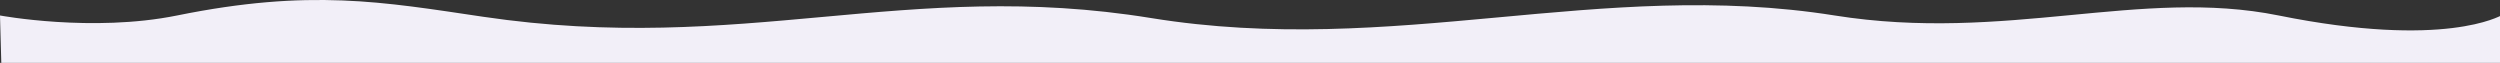 <svg xmlns="http://www.w3.org/2000/svg" width="1919" height="48.25" >
  <rect width="100%" height="100%" fill="#333333" stroke="none"/>

  <path id="Прямоугольник_1_копия_2" data-name="Прямоугольник 1 копия 2" class="cls-1" d="M1921,1802.24H2l-1-36.36s70.839,13.2,135.929,0c102.087-20.7,157.962-10.39,234.878.98,200,29.57,324.4-29.54,512.733.99,186.91,30.29,344.6-30.62,524.73-1.97,131.73,20.95,234.43-21.46,340.82,0,127.93,25.81,170.31-.04,170.91,0v36.36Z" transform="translate(-1 -1754)" fill="#f2eff8"/>
</svg>
